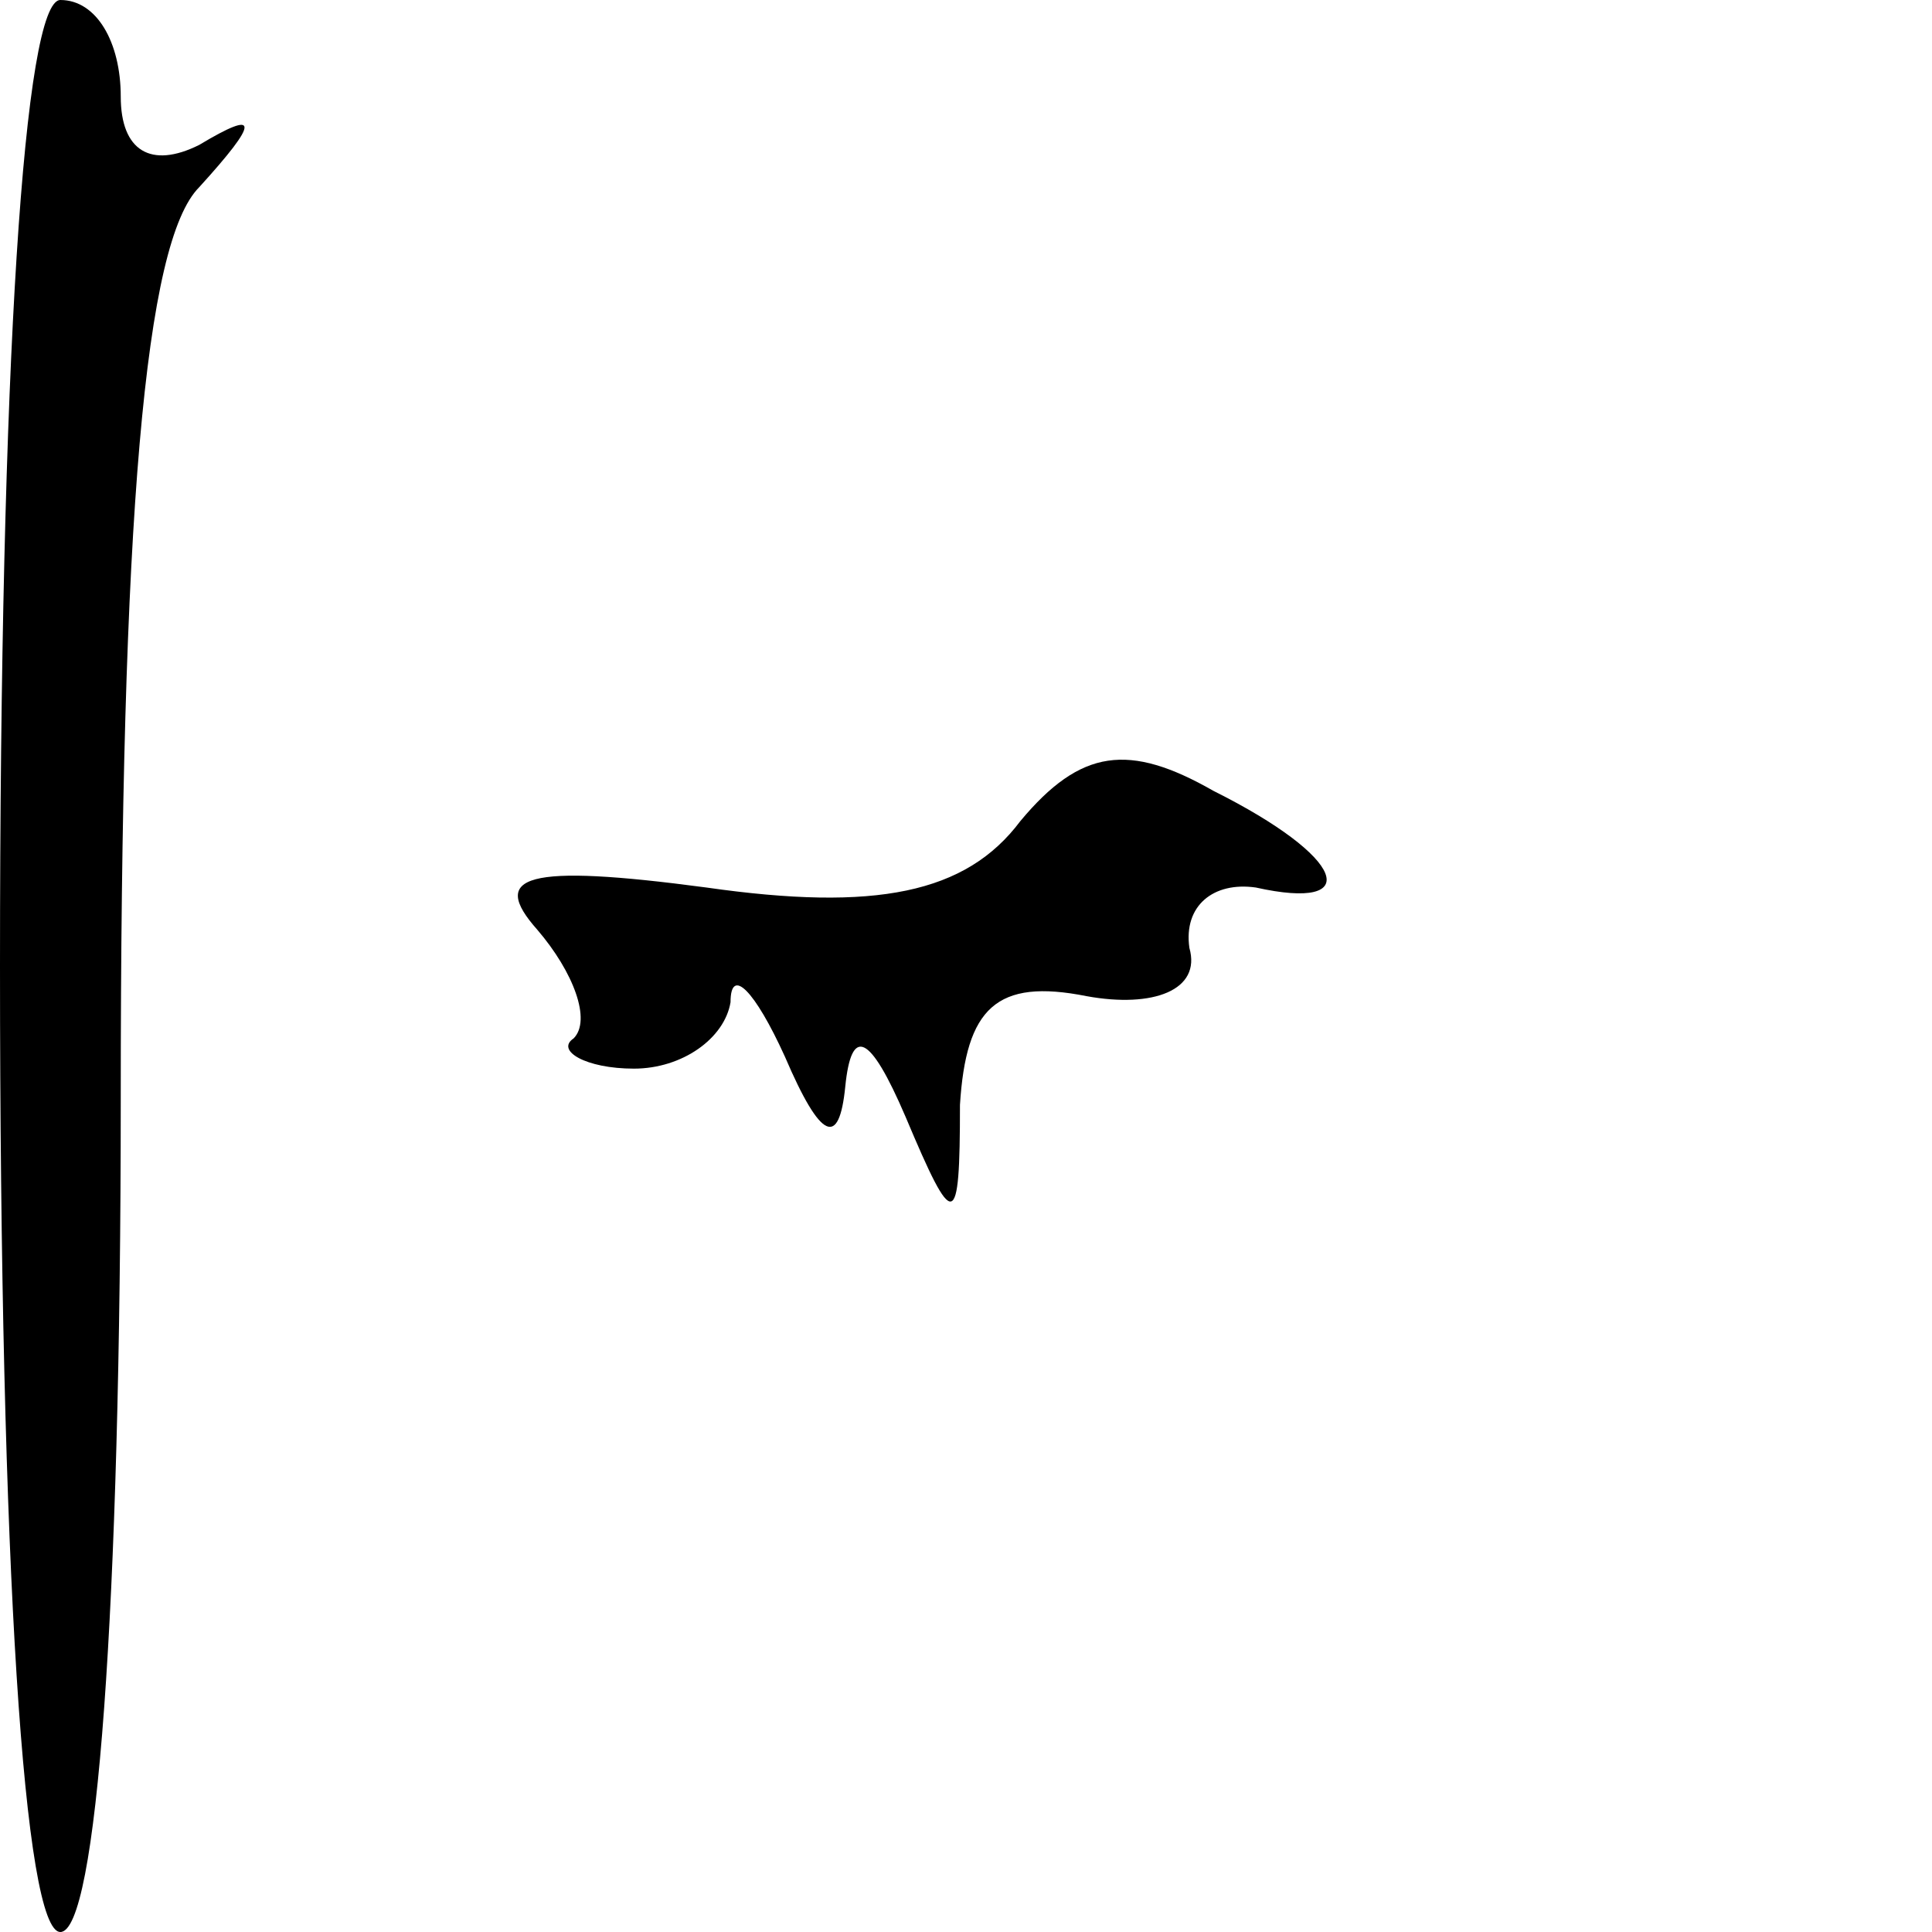 <?xml version="1.0" standalone="no"?>
<!DOCTYPE svg PUBLIC "-//W3C//DTD SVG 20010904//EN"
 "http://www.w3.org/TR/2001/REC-SVG-20010904/DTD/svg10.dtd">
<svg version="1.0" xmlns="http://www.w3.org/2000/svg"
 width="32pt" height="32pt" viewBox="0 0 32 32"
 preserveAspectRatio="xMidYMid meet">
<g transform="translate(0,32) scale(0.1,-0.1)"
fill="#000000" stroke="none">
<path fill="#000000" stroke="none" d="M0 160 c0 -100 4 -160 10 -160 6 0 10
53 10 138 0 97 4 142 13 151 10 11 10 13 0 7 -8 -4 -13 -1 -13 8 0 9 -4 16
-10 16 -6 0 -10 -60 -10 -160z"/>
<path fill="#000000" stroke="none" d="M169 184 c-9 -12 -24 -15 -52 -11 -30
4 -36 2 -28 -7 6 -7 9 -15 6 -18 -3 -2 2 -5 10 -5 8 0 15 5 16 11 0 6 4 2 9
-9 6 -14 9 -15 10 -5 1 10 4 9 10 -5 8 -19 9 -19 9 2 1 16 6 21 21 18 11 -2
19 1 17 8 -1 7 4 11 11 10 18 -4 15 5 -7 16 -14 8 -22 7 -32 -5z"/>
</g>
</svg>
